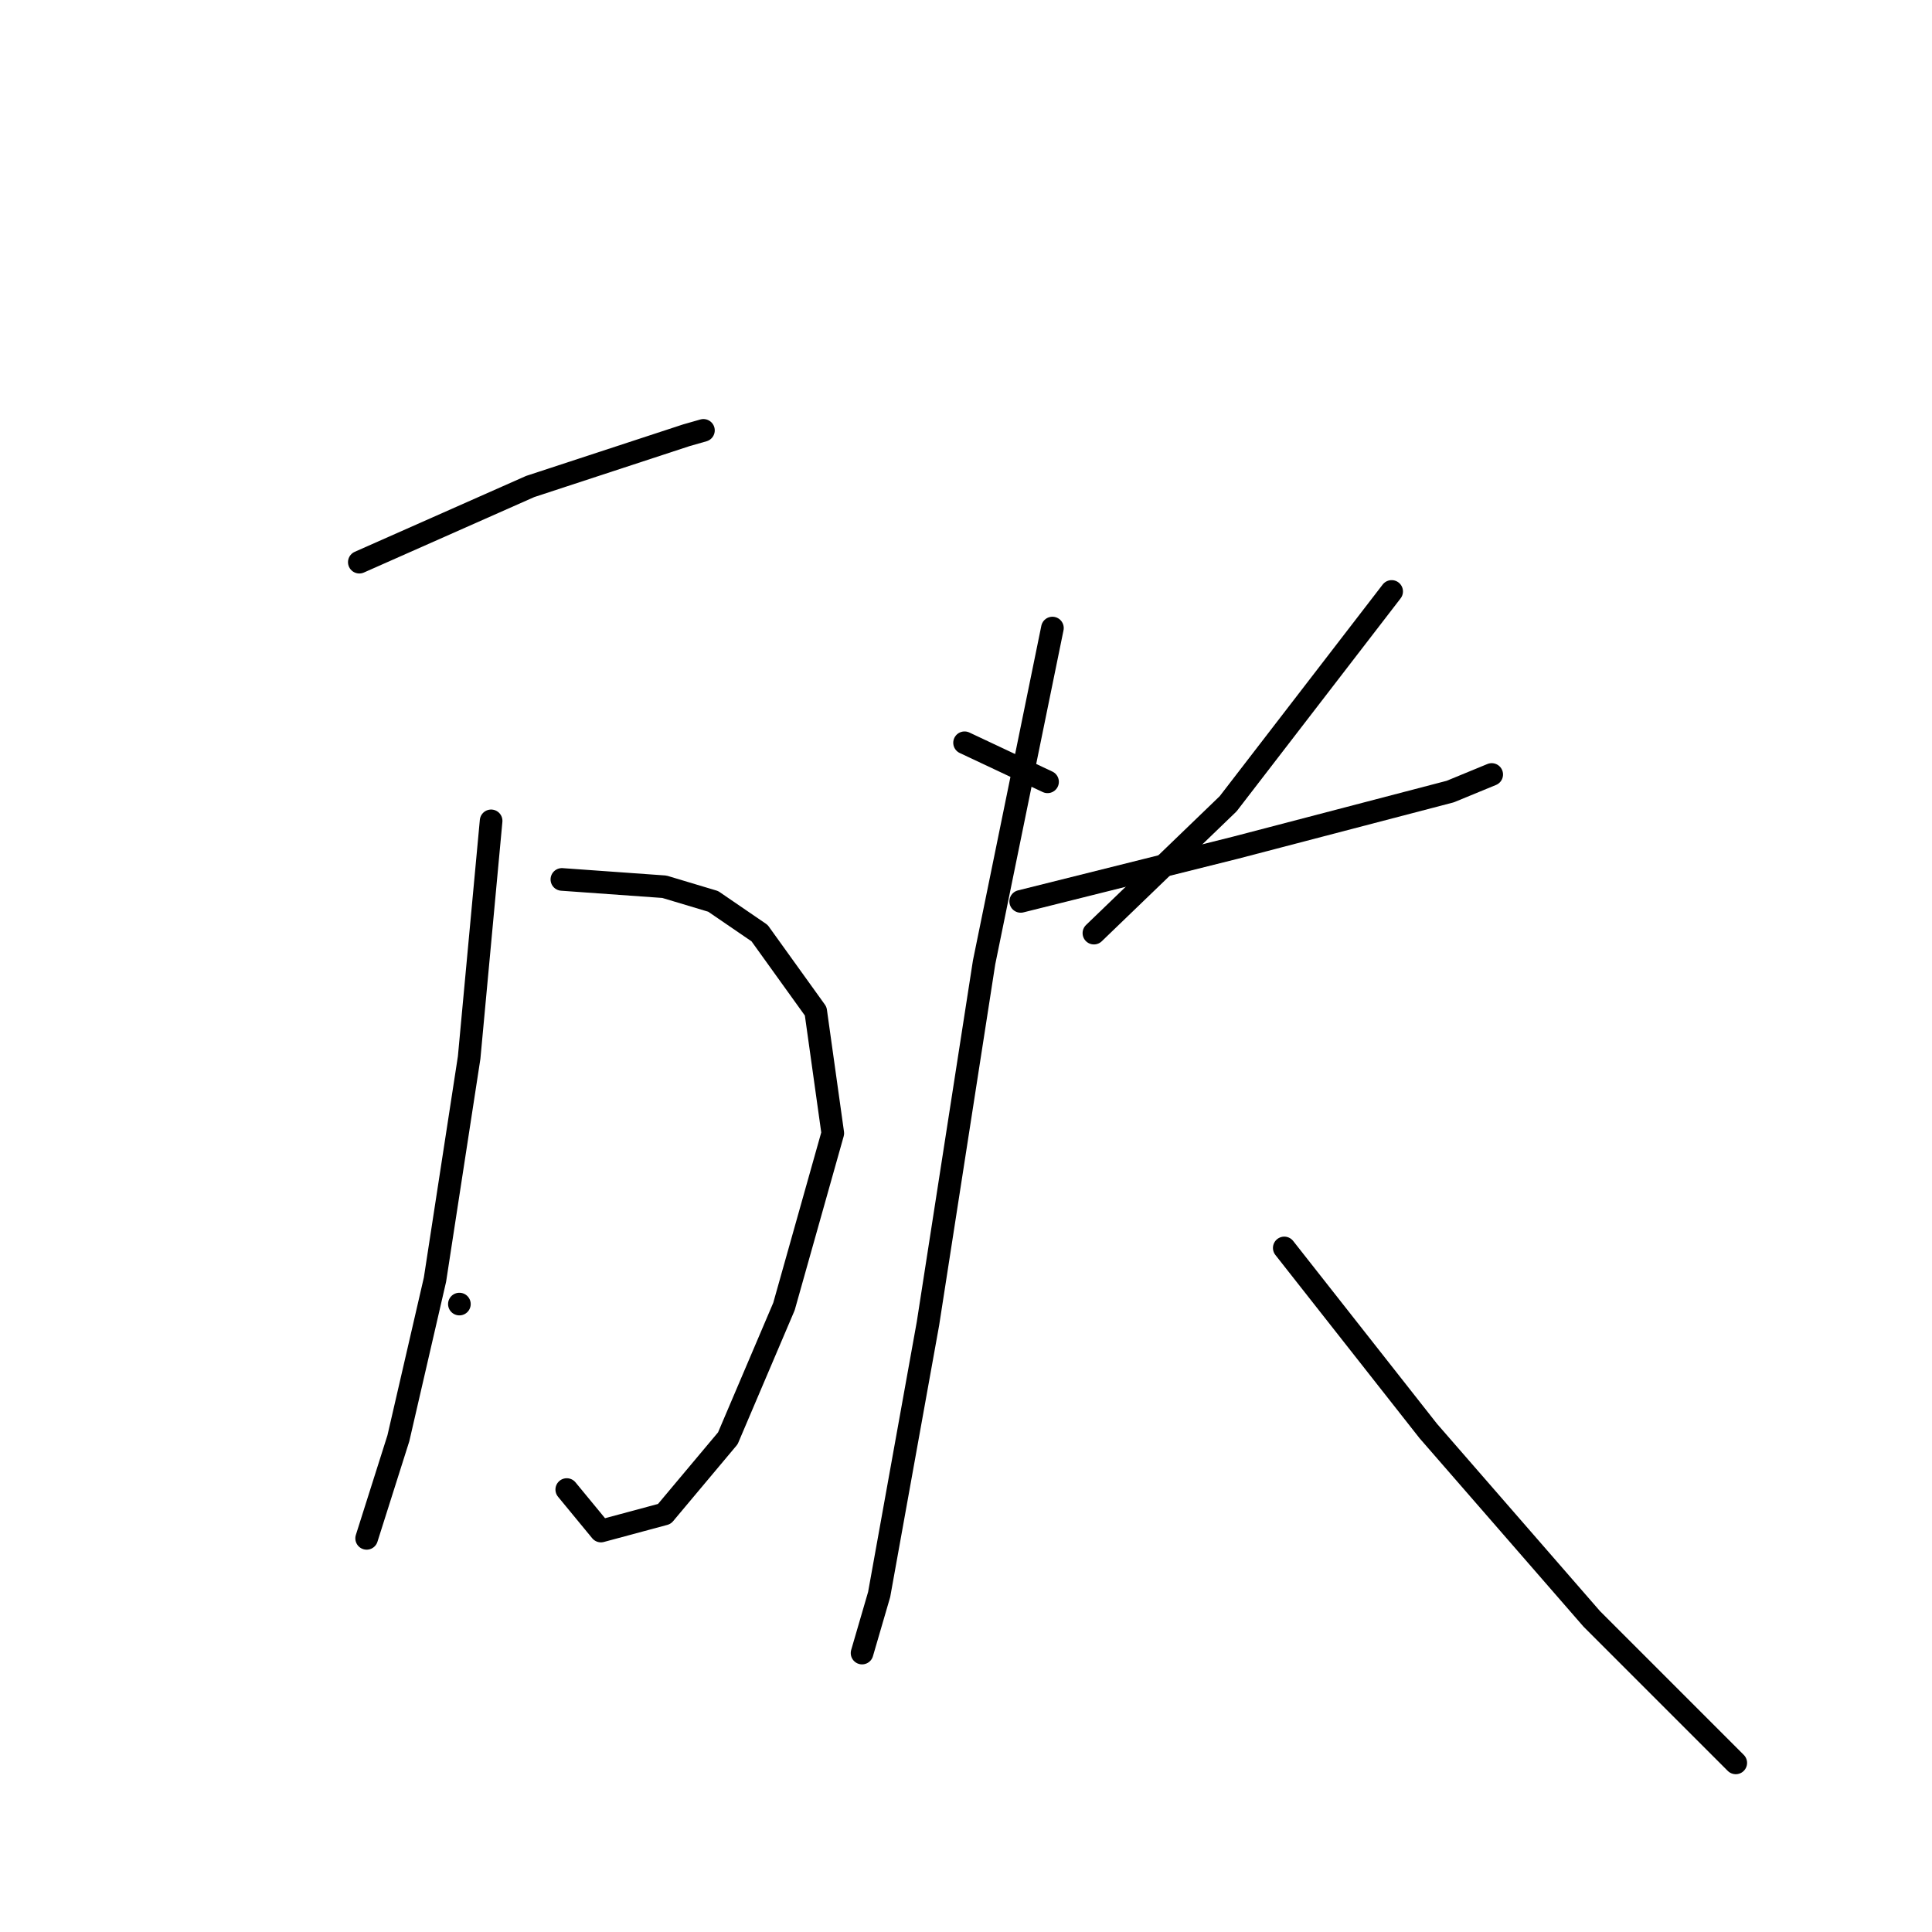 <?xml version="1.0" standalone="no"?>
    <svg width="256" height="256" xmlns="http://www.w3.org/2000/svg" version="1.1">
    <polyline stroke="black" stroke-width="3" stroke-linecap="round" fill="transparent" stroke-linejoin="round" points="47.612 74.49 70.249 64.465 90.945 57.674 93.209 57.027 93.209 57.027 " />
        <polyline stroke="black" stroke-width="3" stroke-linecap="round" fill="transparent" stroke-linejoin="round" points="74.453 116.529 88.035 117.499 94.502 119.439 100.646 123.643 108.084 133.991 110.348 150.16 103.88 173.12 96.442 190.582 88.035 200.607 79.627 202.87 75.099 197.373 75.099 197.373 " />
        <polyline stroke="black" stroke-width="3" stroke-linecap="round" fill="transparent" stroke-linejoin="round" points="65.075 108.768 62.164 140.135 57.637 169.562 52.786 190.582 48.583 203.84 48.583 203.84 " />
        <polyline stroke="black" stroke-width="3" stroke-linecap="round" fill="transparent" stroke-linejoin="round" points="60.871 172.796 60.871 172.796 " />
        <polyline stroke="black" stroke-width="3" stroke-linecap="round" fill="transparent" stroke-linejoin="round" points="127.81 98.42 138.805 103.594 138.805 103.594 " />
        <polyline stroke="black" stroke-width="3" stroke-linecap="round" fill="transparent" stroke-linejoin="round" points="184.401 78.37 162.735 106.504 144.949 123.643 144.949 123.643 " />
        <polyline stroke="black" stroke-width="3" stroke-linecap="round" fill="transparent" stroke-linejoin="round" points="135.248 119.439 163.705 112.325 192.162 104.887 197.659 102.623 197.659 102.623 " />
        <polyline stroke="black" stroke-width="3" stroke-linecap="round" fill="transparent" stroke-linejoin="round" points="139.451 83.221 130.397 127.523 122.959 175.383 116.492 211.278 114.228 219.039 114.228 219.039 " />
        <polyline stroke="black" stroke-width="3" stroke-linecap="round" fill="transparent" stroke-linejoin="round" points="170.172 165.359 189.251 189.612 210.918 214.512 229.997 233.591 229.997 233.591 " />
        </svg>